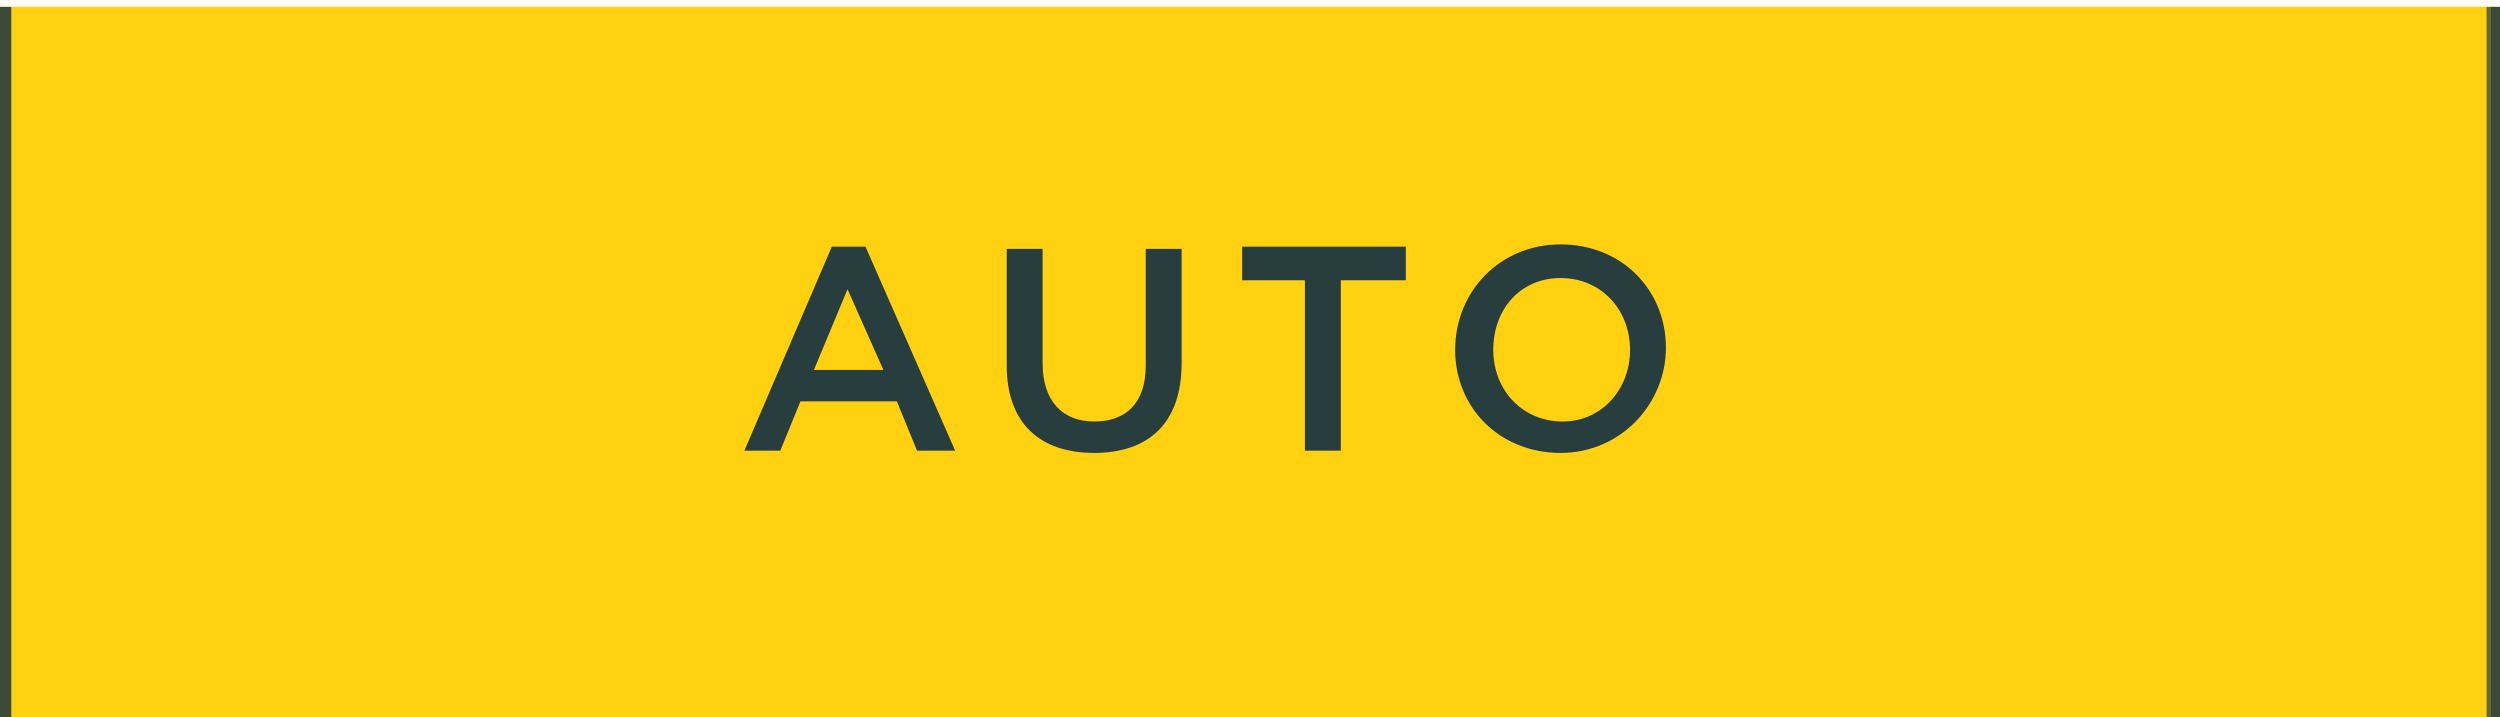 <?xml version="1.0" encoding="utf-8"?>
<!-- Generator: Adobe Illustrator 18.1.1, SVG Export Plug-In . SVG Version: 6.00 Build 0)  -->
<svg version="1.1" id="Layer_1" xmlns="http://www.w3.org/2000/svg" xmlns:xlink="http://www.w3.org/1999/xlink" x="0px" y="0px"
	 viewBox="0 0 111.5 32" enable-background="new 0 0 111.5 32" xml:space="preserve">
<g>
	<path fill="#FFD110" d="M-111.1,20.6c0,6.5,5.3,11.8,11.9,11.8h434.5V20c0-10.9-8.9-19.7-19.9-19.7h-426.5V20.6z"/>
</g>
<g>
	<defs>
		<path id="SVGID_6_" d="M-111.1,20.6c0,6.5,5.3,11.8,13.5,11.8h430.3L330.9,20c0-10.9-8.8-19.7-17.9-19.7h-422.3L-111.1,20.6z"/>
	</defs>
	<clipPath id="SVGID_2_">
		<use xlink:href="#SVGID_6_"  overflow="visible"/>
	</clipPath>
	<g clip-path="url(#SVGID_2_)">
		<g opacity="0.7">
			<path fill="#283D3D" d="M0.5,44.1h-115.8V-9.8H0.5V44.1z M-114.3,43H-0.5V-8.8h-113.8V43z"/>
		</g>
		<g opacity="0.7">
			<path fill="#283D3D" d="M112.1,44.1H-0.5V-9.8h112.6V44.1z M0.5,43.1h110.6V-8.8H0.5V43.1z"/>
		</g>
		<g opacity="0.7">
			<path fill="#283D3D" d="M223.4,44.1H110.9V-9.8h112.5V44.1z M111.9,43.1h110.5V-8.8H111.9V43.1z"/>
		</g>
	</g>
</g>
<g>
	<path fill="#283D3D" d="M37.1,11h1.5l4,9.1h-1.7L40,17.9h-4.3l-0.9,2.2h-1.6L37.1,11z M39.4,16.5l-1.6-3.6l-1.5,3.6H39.4z"/>
	<path fill="#283D3D" d="M44.9,16.3v-5.2h1.6v5.1c0,1.7,0.9,2.6,2.3,2.6c1.4,0,2.3-0.8,2.3-2.5v-5.2h1.6v5.1c0,2.7-1.5,4-3.9,4
		C46.4,20.2,44.9,18.9,44.9,16.3z"/>
	<path fill="#283D3D" d="M58.3,12.5h-2.9v-1.5h7.3v1.5h-2.9v7.6h-1.6V12.5z"/>
	<path fill="#283D3D" d="M64.9,15.6L64.9,15.6c0-2.6,2-4.7,4.7-4.7c2.8,0,4.7,2.1,4.7,4.6v0c0,2.5-2,4.7-4.7,4.7
		S64.9,18.2,64.9,15.6z M72.7,15.6L72.7,15.6c0-1.8-1.3-3.2-3.1-3.2s-3,1.4-3,3.2v0c0,1.8,1.3,3.2,3.1,3.2
		C71.4,18.8,72.7,17.4,72.7,15.6z"/>
</g>
</svg>
